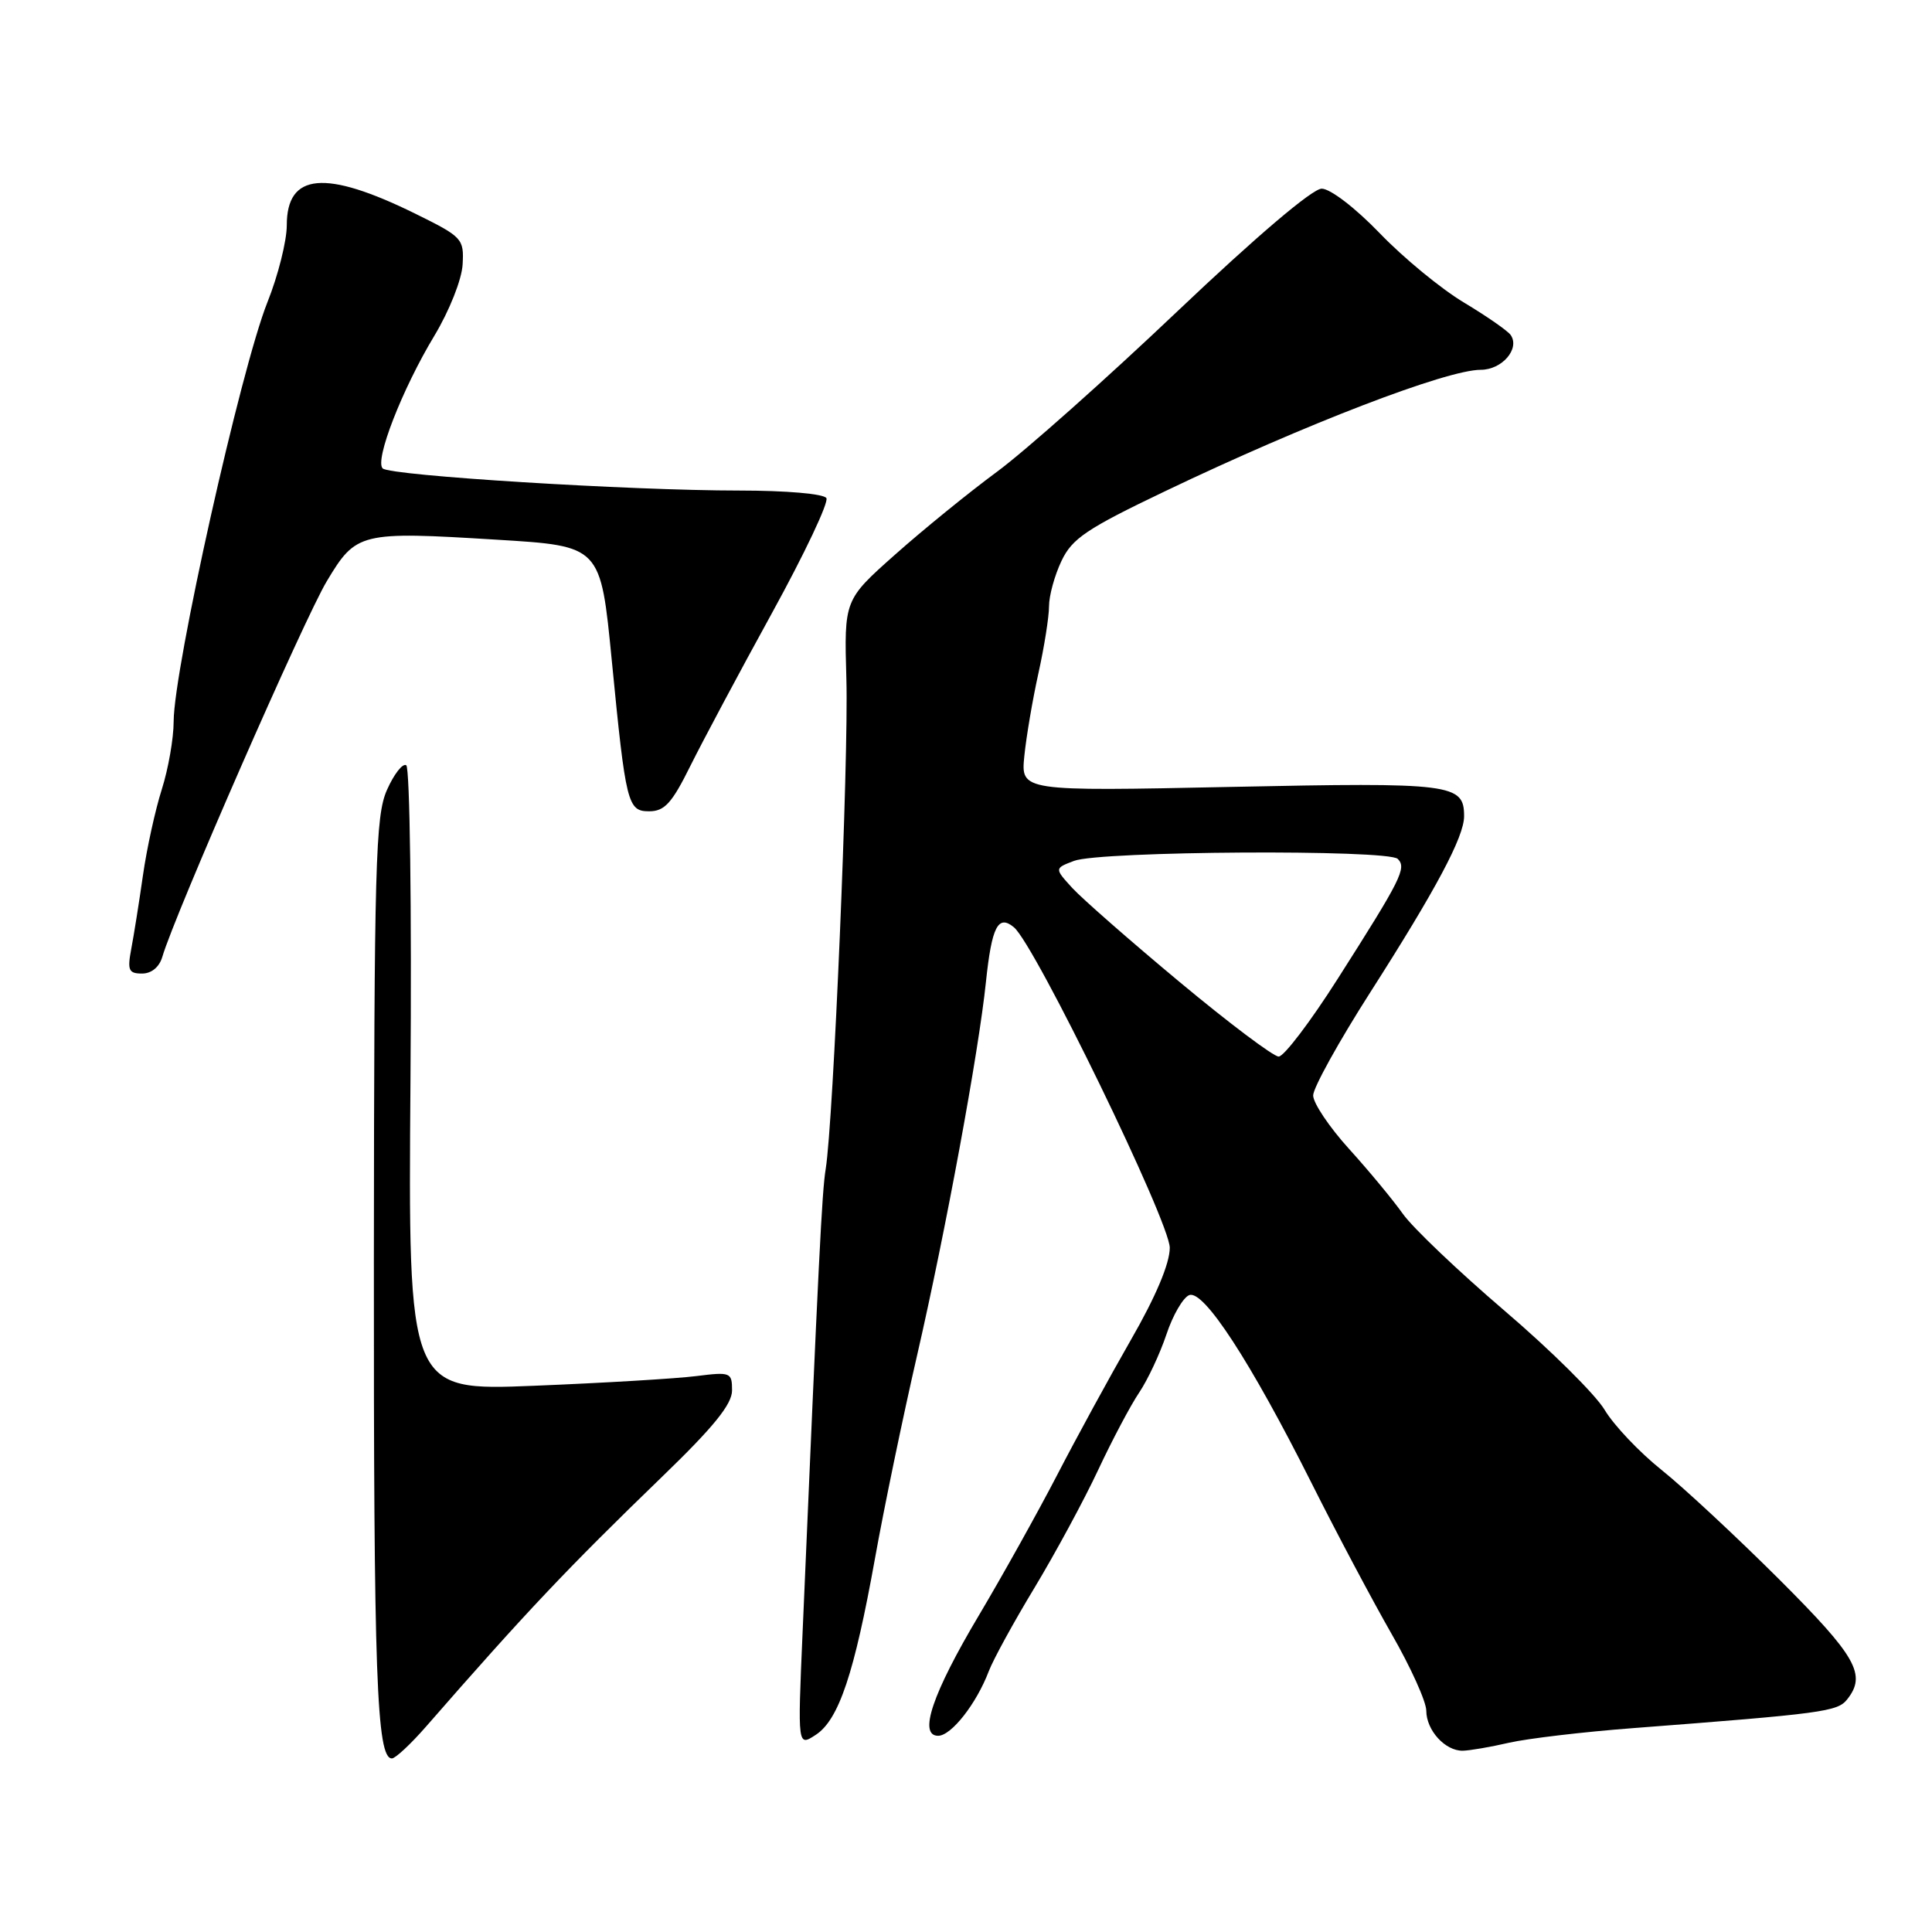 <?xml version="1.0" encoding="UTF-8" standalone="no"?>
<!DOCTYPE svg PUBLIC "-//W3C//DTD SVG 1.1//EN" "http://www.w3.org/Graphics/SVG/1.1/DTD/svg11.dtd" >
<svg xmlns="http://www.w3.org/2000/svg" xmlns:xlink="http://www.w3.org/1999/xlink" version="1.1" viewBox="0 0 256 256">
 <g >
 <path fill="currentColor"
d=" M 56.48 228.75 C 69.66 213.65 75.08 207.91 87.80 195.61 C 94.56 189.08 97.00 186.07 97.00 184.24 C 97.00 181.84 96.81 181.77 92.25 182.34 C 89.64 182.67 79.98 183.25 70.79 183.62 C 54.08 184.30 54.08 184.30 54.39 143.12 C 54.56 120.33 54.31 101.69 53.83 101.40 C 53.35 101.10 52.20 102.58 51.27 104.68 C 49.75 108.12 49.58 114.35 49.54 167.00 C 49.51 222.04 49.90 233.00 51.93 233.00 C 52.39 233.00 54.44 231.09 56.48 228.75 Z  M 199.96 230.92 C 202.42 230.36 209.84 229.48 216.46 228.98 C 241.52 227.06 243.47 226.80 244.75 225.19 C 247.36 221.91 246.01 219.52 235.75 209.27 C 230.11 203.65 223.10 197.12 220.16 194.77 C 217.22 192.42 213.83 188.84 212.62 186.81 C 211.41 184.78 205.44 178.87 199.35 173.67 C 193.27 168.47 187.21 162.70 185.90 160.86 C 184.59 159.01 181.38 155.13 178.76 152.24 C 176.14 149.35 174.00 146.16 174.00 145.15 C 174.00 144.15 177.41 137.99 181.58 131.47 C 190.28 117.86 194.00 110.88 194.00 108.16 C 194.00 103.85 192.48 103.66 163.09 104.27 C 135.26 104.85 135.26 104.85 135.73 100.17 C 135.99 97.60 136.83 92.66 137.60 89.19 C 138.37 85.72 139.00 81.73 139.00 80.34 C 139.00 78.94 139.74 76.24 140.65 74.33 C 142.06 71.35 143.98 70.06 154.40 65.08 C 172.93 56.21 191.69 49.00 196.21 49.00 C 199.02 49.00 201.42 46.22 200.18 44.40 C 199.81 43.85 197.03 41.92 194.00 40.10 C 190.97 38.29 185.94 34.15 182.82 30.90 C 179.59 27.55 176.27 25.00 175.13 25.00 C 173.90 25.00 166.46 31.33 156.01 41.25 C 146.60 50.19 135.85 59.75 132.12 62.50 C 128.39 65.25 122.30 70.20 118.59 73.50 C 111.85 79.49 111.85 79.49 112.15 90.00 C 112.46 100.56 110.43 148.57 109.41 154.89 C 108.91 157.95 108.48 166.61 106.34 216.47 C 105.69 231.45 105.69 231.45 108.10 229.87 C 111.15 227.87 113.20 221.73 115.94 206.50 C 117.12 199.90 119.64 187.75 121.54 179.50 C 125.31 163.08 129.67 139.47 130.64 130.13 C 131.41 122.78 132.25 121.13 134.35 122.87 C 137.15 125.20 155.00 161.91 155.00 165.34 C 155.00 167.42 153.15 171.81 149.85 177.54 C 147.02 182.47 142.61 190.55 140.05 195.50 C 137.48 200.45 132.83 208.79 129.71 214.04 C 123.55 224.39 121.65 230.00 124.31 230.00 C 126.05 230.00 129.39 225.74 131.02 221.44 C 131.61 219.89 134.35 214.89 137.11 210.33 C 139.86 205.76 143.65 198.76 145.52 194.76 C 147.39 190.77 149.84 186.15 150.96 184.50 C 152.07 182.85 153.69 179.40 154.55 176.84 C 155.40 174.27 156.77 171.92 157.58 171.61 C 159.49 170.87 165.70 180.41 173.78 196.50 C 177.09 203.10 181.87 212.10 184.39 216.50 C 186.92 220.90 188.99 225.48 188.99 226.68 C 189.00 229.28 191.49 232.01 193.82 231.98 C 194.74 231.96 197.51 231.49 199.96 230.92 Z  M 21.52 126.75 C 23.15 121.19 40.33 81.94 43.31 77.00 C 47.19 70.53 47.70 70.40 65.79 71.51 C 79.65 72.36 79.57 72.28 81.07 87.57 C 82.92 106.53 83.16 107.50 86.01 107.50 C 88.06 107.50 89.03 106.43 91.47 101.50 C 93.11 98.20 97.97 89.09 102.28 81.25 C 106.59 73.41 109.84 66.55 109.50 66.00 C 109.15 65.43 104.17 65.00 97.97 65.00 C 83.46 65.00 51.71 63.03 50.71 62.07 C 49.61 61.02 53.28 51.57 57.56 44.48 C 59.56 41.15 61.19 37.03 61.30 35.04 C 61.49 31.62 61.27 31.39 55.00 28.30 C 43.08 22.44 38.00 22.90 38.00 29.85 C 38.00 31.92 36.85 36.52 35.43 40.06 C 31.89 48.95 23.04 88.55 23.01 95.59 C 23.01 97.84 22.30 101.89 21.44 104.59 C 20.58 107.29 19.45 112.42 18.94 116.00 C 18.43 119.58 17.73 123.96 17.39 125.75 C 16.86 128.56 17.05 129.00 18.82 129.00 C 20.08 129.00 21.12 128.14 21.52 126.75 Z  M 156.34 130.15 C 149.83 124.73 143.42 119.11 142.10 117.68 C 139.71 115.06 139.71 115.06 142.32 114.07 C 145.76 112.76 183.93 112.53 185.21 113.81 C 186.41 115.01 185.70 116.44 177.22 129.75 C 173.63 135.39 170.13 140.00 169.43 140.00 C 168.74 140.00 162.85 135.57 156.34 130.15 Z "/>
</g>
</svg>